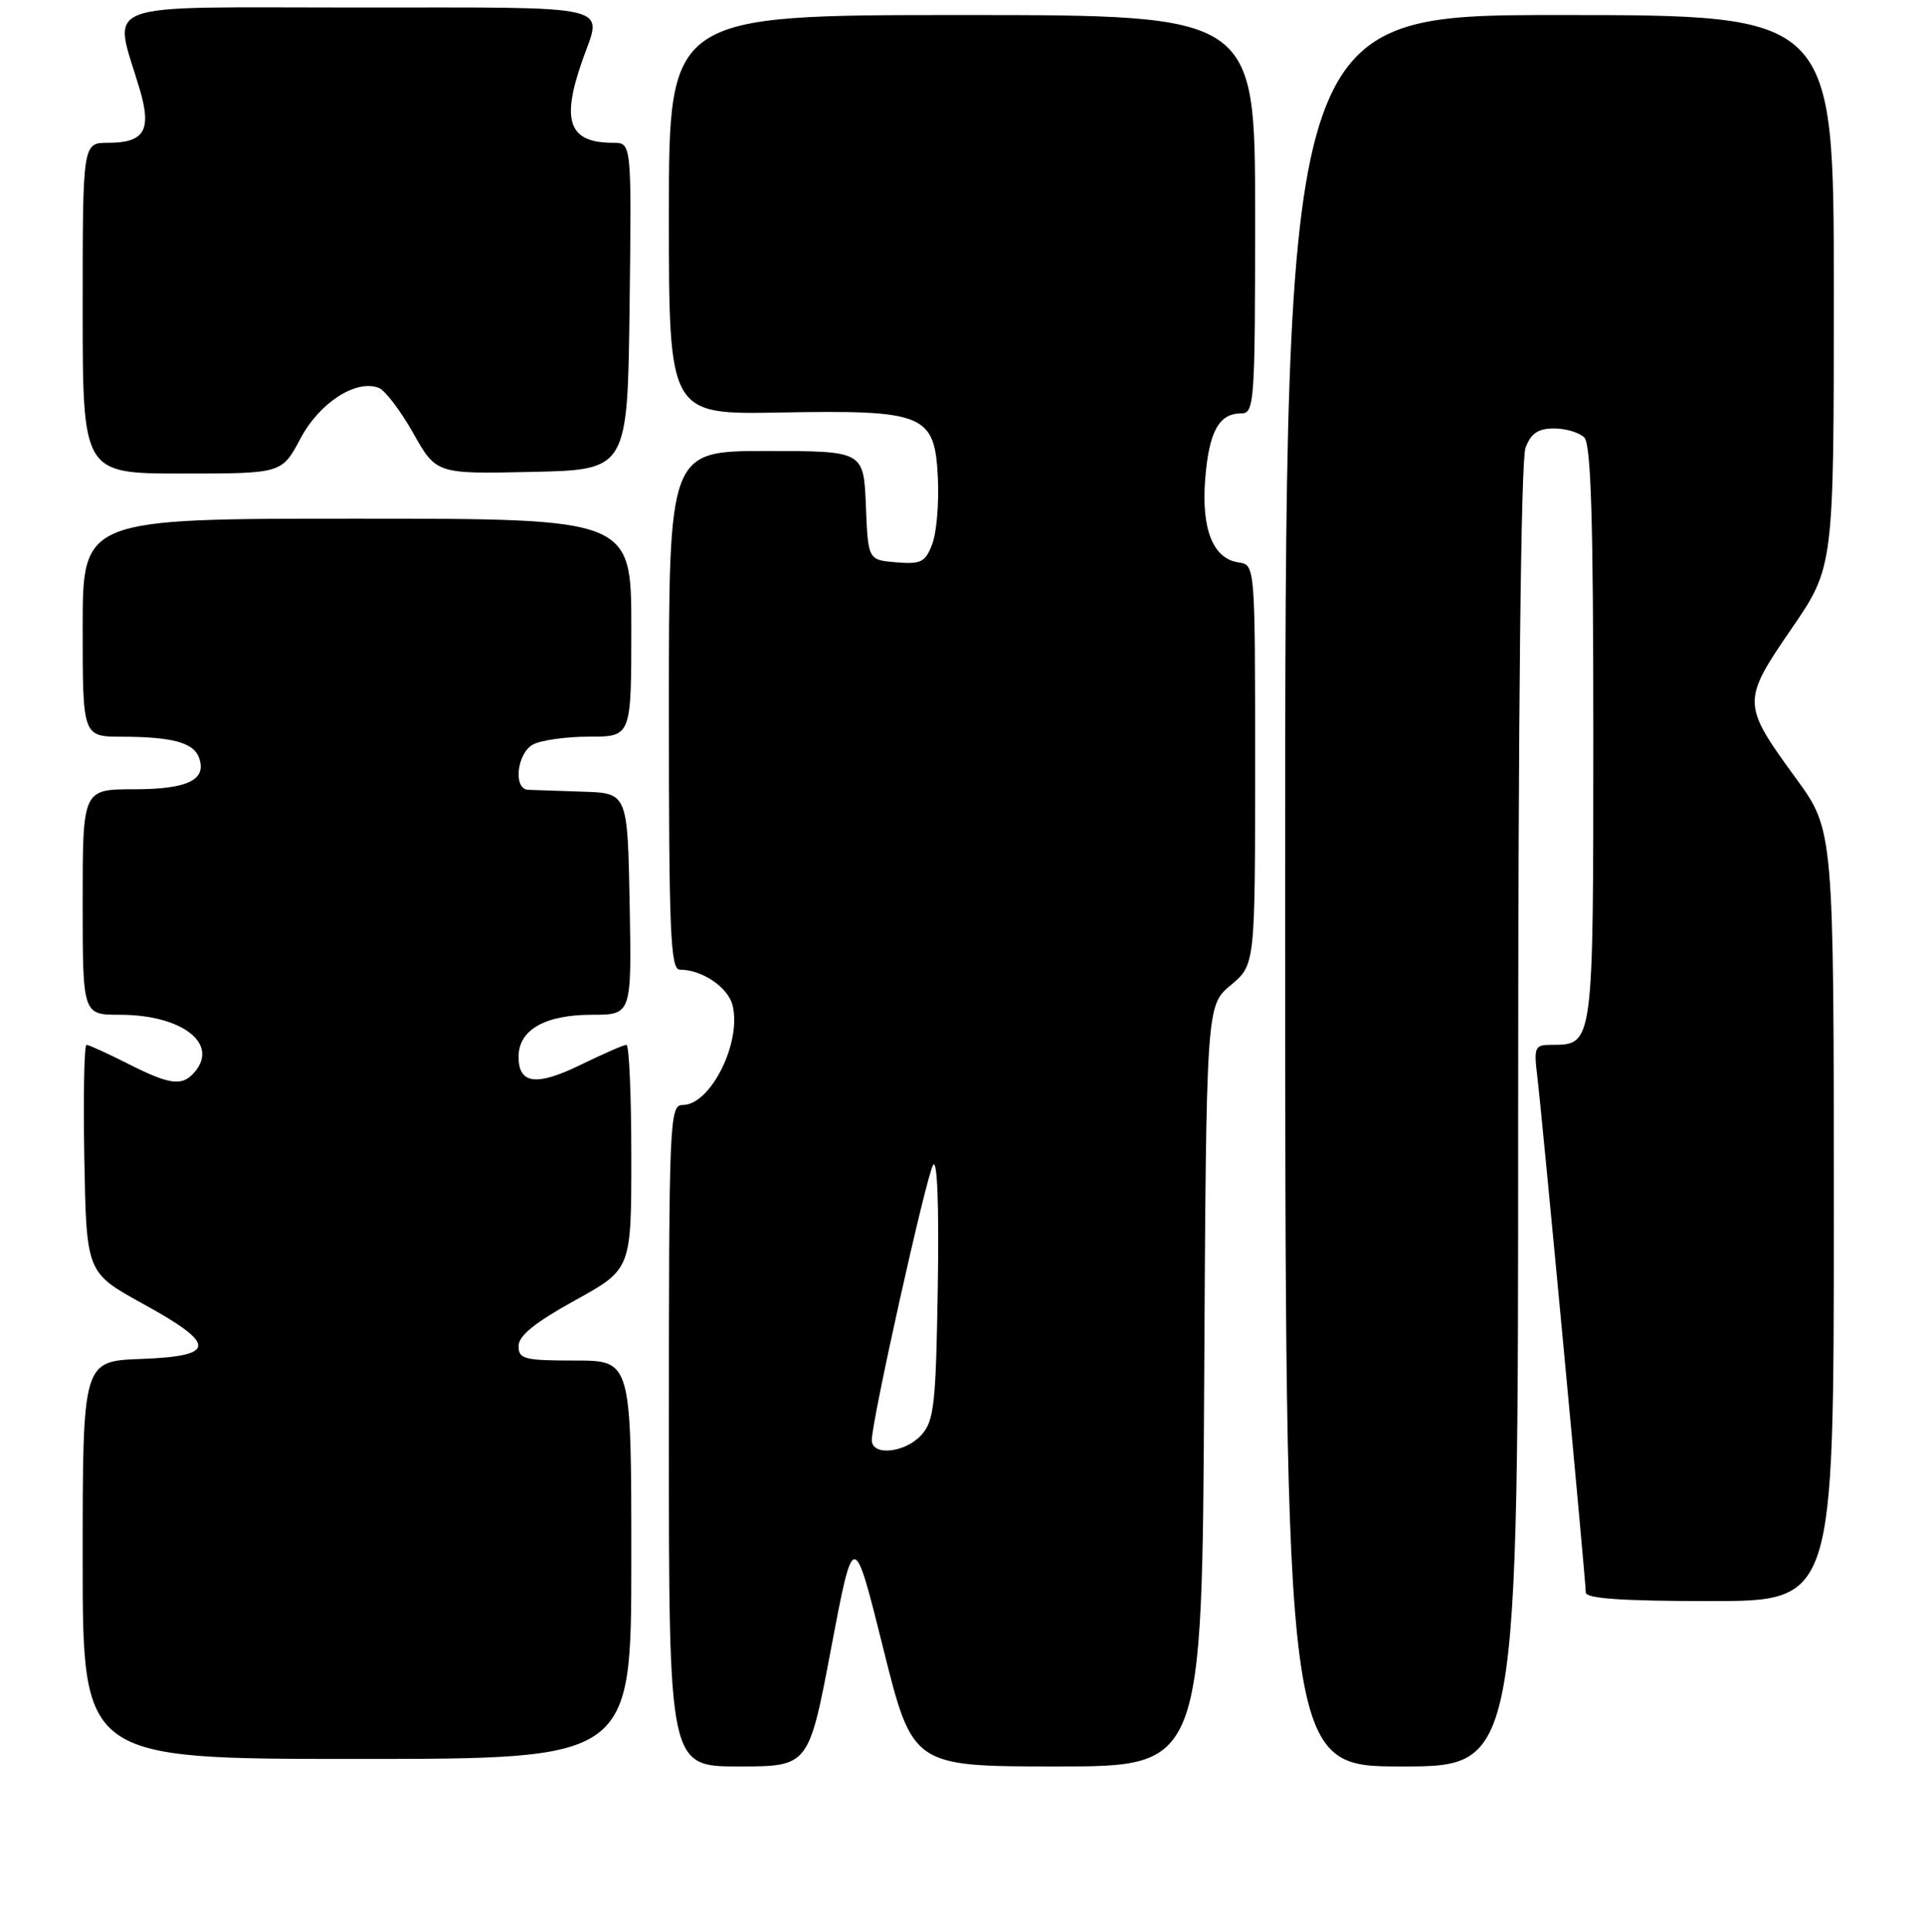 <?xml version="1.0" encoding="UTF-8" standalone="no"?>
<!DOCTYPE svg PUBLIC "-//W3C//DTD SVG 1.1//EN" "http://www.w3.org/Graphics/SVG/1.1/DTD/svg11.dtd" >
<svg xmlns="http://www.w3.org/2000/svg" xmlns:xlink="http://www.w3.org/1999/xlink" version="1.1" viewBox="0 0 256 257">
 <g >
 <path fill="currentColor"
d=" M 110.59 219.25 C 113.58 203.50 113.58 203.50 117.51 219.25 C 121.43 235.00 121.43 235.00 140.69 235.00 C 159.95 235.00 159.95 235.00 160.22 184.39 C 160.50 133.78 160.50 133.78 163.75 131.07 C 167.00 128.35 167.00 128.35 167.00 101.75 C 167.00 75.14 167.00 75.14 164.78 74.82 C 161.40 74.33 159.83 70.39 160.36 63.71 C 160.86 57.44 162.19 55.00 165.12 55.00 C 166.91 55.00 167.00 53.76 167.00 28.50 C 167.00 2.00 167.00 2.00 128.00 2.00 C 89.00 2.00 89.00 2.00 89.00 28.57 C 89.00 55.15 89.00 55.15 103.75 54.88 C 123.07 54.53 124.38 55.07 124.79 63.58 C 124.95 66.92 124.62 70.88 124.04 72.38 C 123.13 74.79 122.55 75.08 119.25 74.81 C 115.50 74.50 115.50 74.50 115.21 67.25 C 114.91 60.00 114.91 60.00 101.96 60.00 C 89.00 60.00 89.00 60.00 89.00 94.50 C 89.00 124.00 89.21 129.00 90.45 129.00 C 93.41 129.00 96.86 131.33 97.47 133.73 C 98.71 138.67 94.55 147.00 90.85 147.00 C 89.08 147.00 89.00 148.90 89.00 191.00 C 89.00 235.00 89.00 235.00 98.30 235.00 C 107.61 235.00 107.61 235.00 110.59 219.25 Z  M 202.00 148.57 C 202.00 94.82 202.37 61.16 202.98 59.57 C 203.70 57.65 204.66 57.00 206.78 57.00 C 208.33 57.00 210.14 57.54 210.80 58.20 C 211.69 59.09 212.00 69.23 212.00 97.63 C 212.00 139.19 212.03 139.00 206.45 139.00 C 204.20 139.00 204.07 139.28 204.55 143.25 C 205.20 148.60 211.00 210.35 211.00 211.87 C 211.00 212.66 215.93 213.00 227.50 213.00 C 244.00 213.00 244.00 213.00 244.00 161.73 C 244.00 110.46 244.00 110.46 238.98 103.57 C 231.75 93.66 231.74 93.31 238.37 83.64 C 244.00 75.44 244.00 75.44 244.00 38.72 C 244.00 2.00 244.00 2.00 207.50 2.00 C 171.00 2.00 171.00 2.00 171.00 118.50 C 171.00 235.00 171.00 235.00 186.50 235.00 C 202.00 235.00 202.00 235.00 202.00 148.57 Z  M 84.00 207.50 C 84.00 181.00 84.00 181.00 76.50 181.00 C 69.76 181.00 69.00 180.81 69.00 179.07 C 69.00 177.70 71.19 175.93 76.50 173.00 C 84.00 168.86 84.00 168.86 84.00 153.93 C 84.00 145.72 83.71 139.00 83.35 139.00 C 82.99 139.00 80.30 140.18 77.36 141.61 C 71.38 144.54 69.00 144.25 69.00 140.59 C 69.00 137.01 72.50 135.00 78.75 135.00 C 84.05 135.00 84.05 135.00 83.78 120.25 C 83.50 105.50 83.50 105.50 77.50 105.32 C 74.20 105.21 70.94 105.10 70.25 105.07 C 68.25 104.96 68.79 100.18 70.93 99.04 C 72.00 98.47 75.37 98.00 78.43 98.00 C 84.00 98.00 84.00 98.00 84.00 83.50 C 84.00 69.00 84.00 69.00 47.50 69.00 C 11.00 69.00 11.00 69.00 11.00 83.50 C 11.00 98.00 11.00 98.00 16.25 98.01 C 22.87 98.03 25.70 98.78 26.45 100.73 C 27.60 103.72 25.03 105.00 17.88 105.00 C 11.00 105.00 11.00 105.00 11.00 120.00 C 11.00 135.00 11.00 135.00 15.95 135.00 C 24.11 135.00 29.10 138.76 25.96 142.55 C 24.28 144.57 22.68 144.38 17.00 141.50 C 14.29 140.13 11.81 139.00 11.51 139.00 C 11.20 139.00 11.07 145.82 11.22 154.15 C 11.50 169.31 11.50 169.31 19.00 173.44 C 28.90 178.88 28.85 180.41 18.75 180.79 C 11.00 181.08 11.00 181.08 11.00 207.54 C 11.00 234.00 11.00 234.00 47.50 234.00 C 84.00 234.00 84.00 234.00 84.00 207.50 Z  M 39.97 58.36 C 42.50 53.58 47.36 50.43 50.40 51.60 C 51.23 51.92 53.29 54.63 54.98 57.62 C 58.05 63.06 58.05 63.06 70.78 62.78 C 83.50 62.50 83.50 62.50 83.77 40.75 C 84.04 19.00 84.04 19.00 81.60 19.00 C 75.68 19.00 74.62 16.16 77.50 8.00 C 80.16 0.47 82.43 1.00 47.53 1.00 C 12.18 1.00 15.06 -0.09 18.61 11.94 C 20.20 17.35 19.21 19.00 14.38 19.00 C 11.00 19.00 11.00 19.00 11.00 41.00 C 11.00 63.00 11.00 63.00 24.25 63.00 C 37.50 63.00 37.50 63.00 39.97 58.36 Z  M 116.00 191.58 C 116.00 188.96 123.23 156.52 124.15 155.00 C 124.71 154.07 124.95 160.24 124.78 171.15 C 124.53 186.86 124.29 189.02 122.60 190.90 C 120.43 193.29 116.00 193.75 116.00 191.58 Z "/>
</g>
</svg>